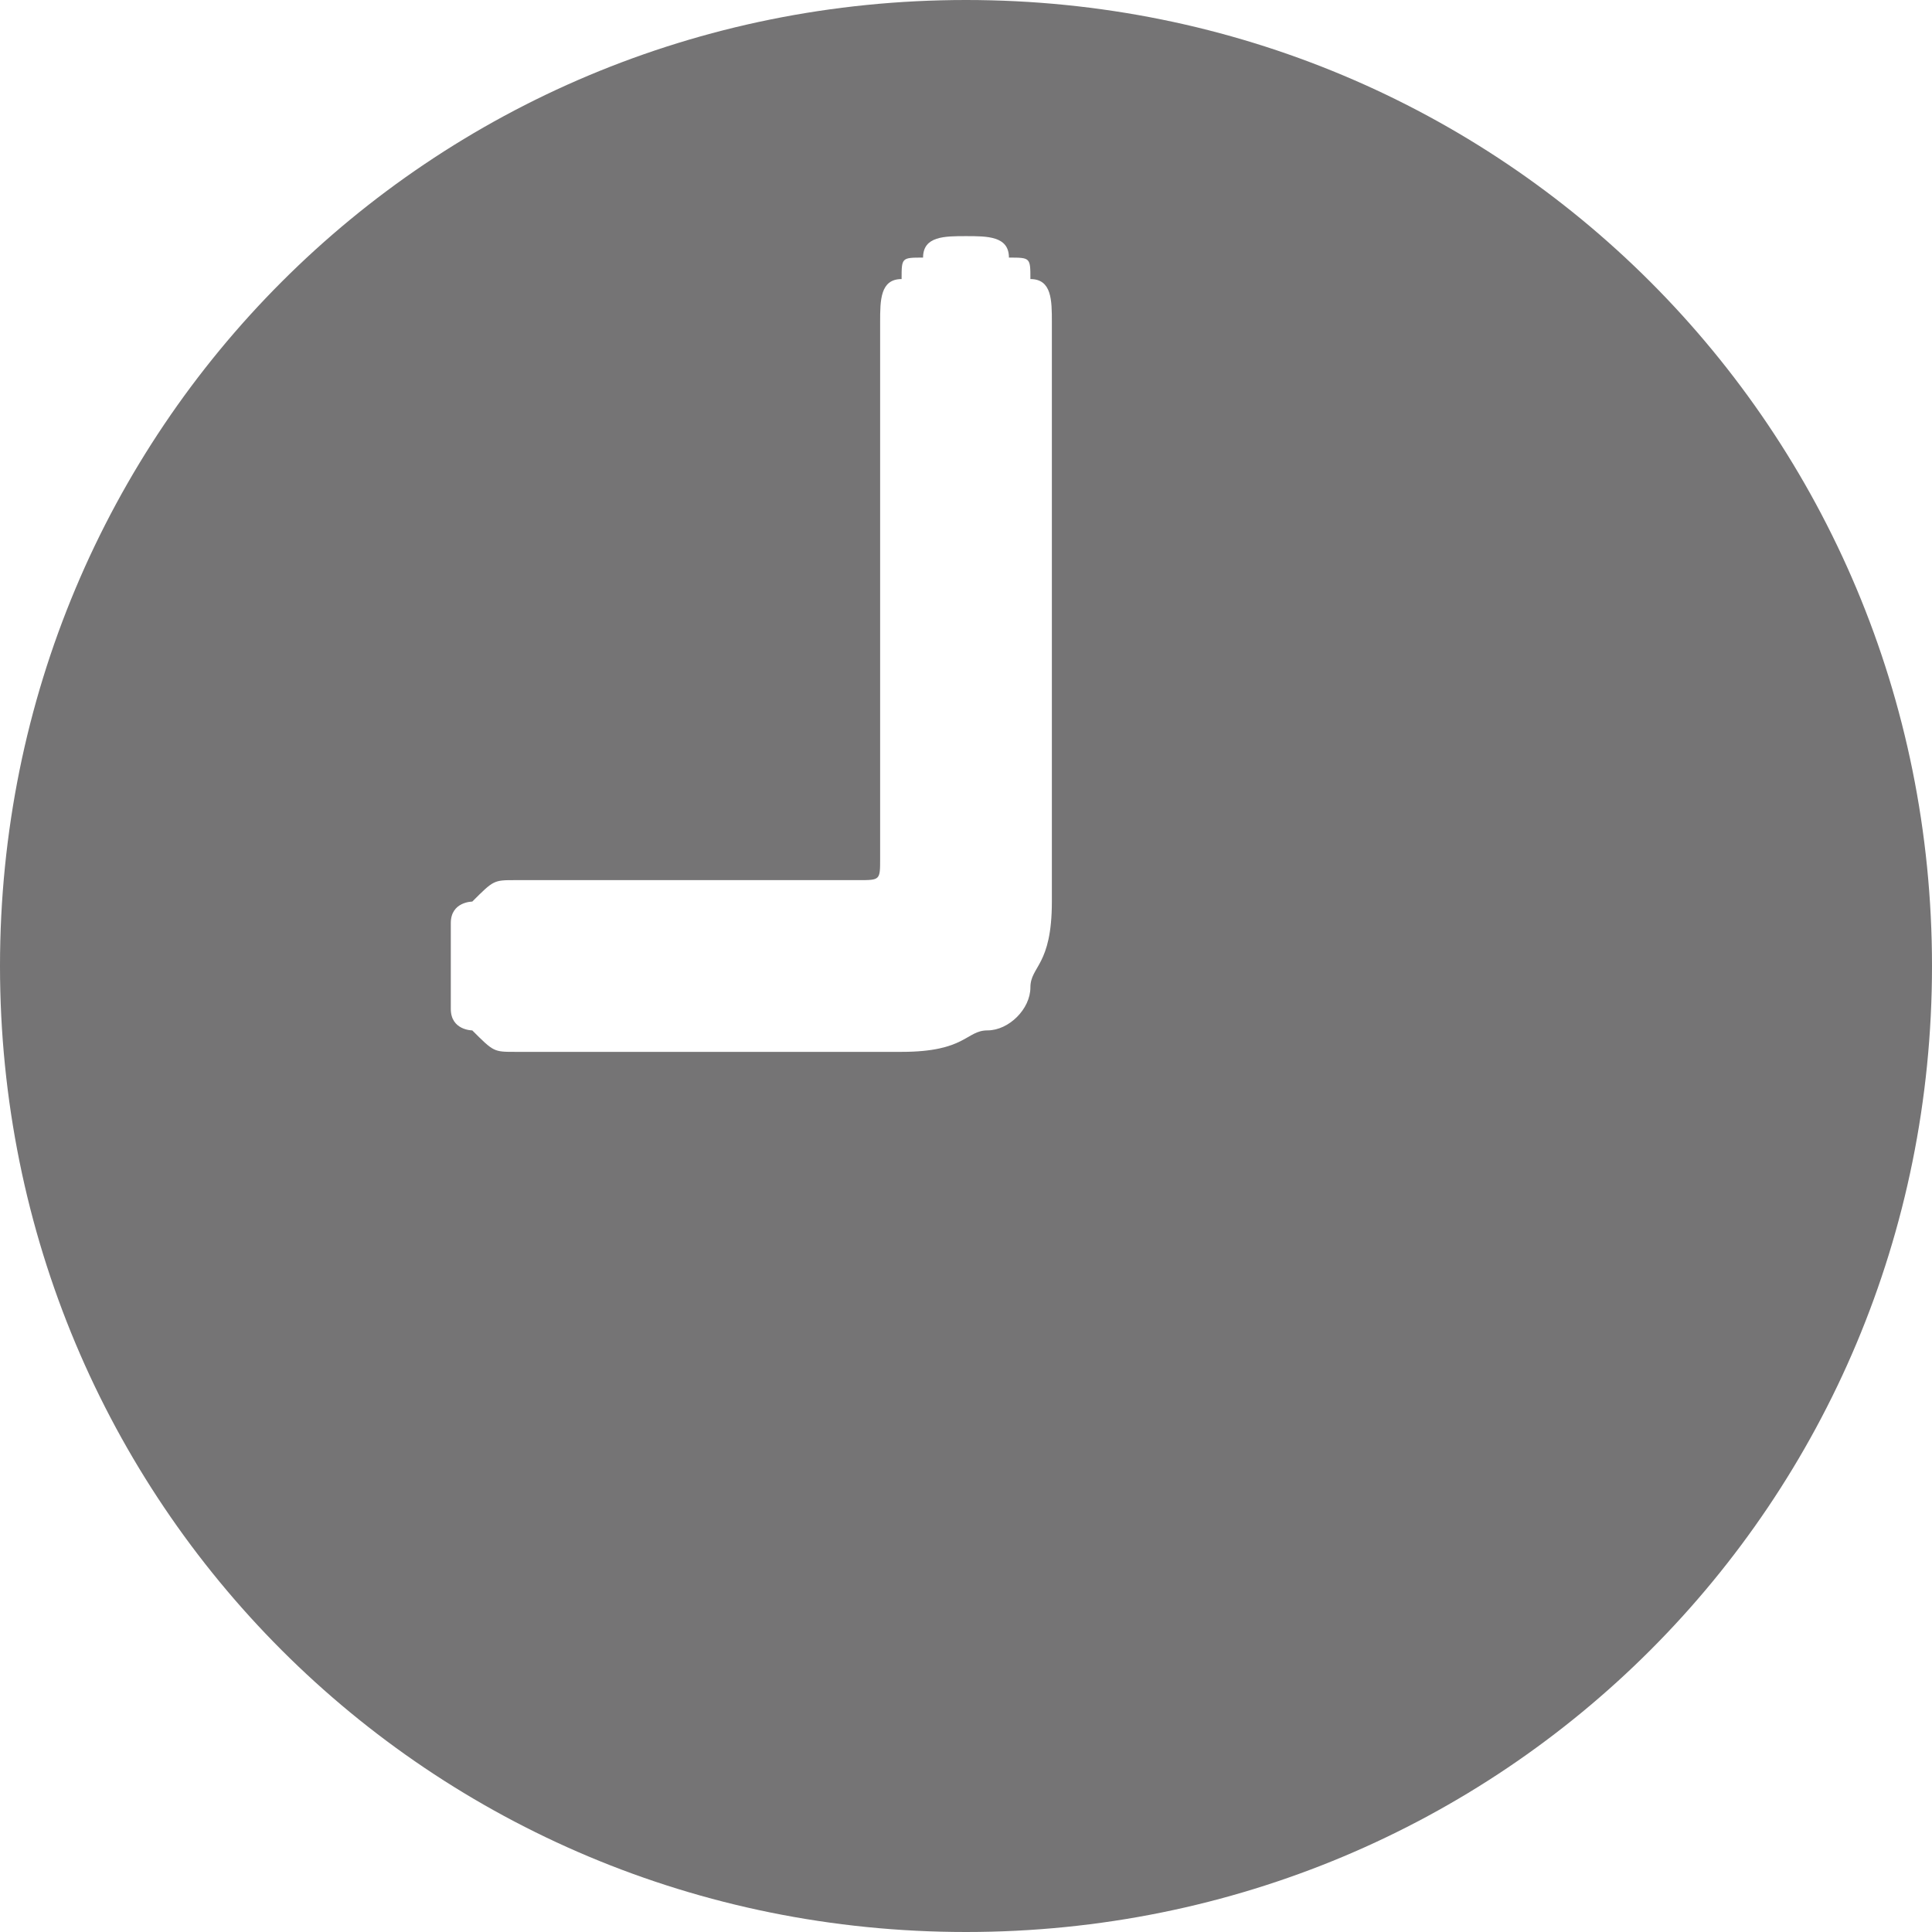 <?xml version="1.0" encoding="UTF-8"?>
<!DOCTYPE svg PUBLIC "-//W3C//DTD SVG 1.1//EN" "http://www.w3.org/Graphics/SVG/1.1/DTD/svg11.dtd">
<!-- Creator: CorelDRAW 2018 (64-Bit) -->
<svg xmlns="http://www.w3.org/2000/svg" xml:space="preserve" width="35px" height="35px" version="1.1" style="shape-rendering:geometricPrecision; text-rendering:geometricPrecision; image-rendering:optimizeQuality; fill-rule:evenodd; clip-rule:evenodd"
viewBox="0 0 0.9 0.9"
 xmlns:xlink="http://www.w3.org/1999/xlink">
 <defs>
  <style type="text/css">
   <![CDATA[
    .fil0 {fill:#757475}
   ]]>
  </style>
 </defs>
 <g id="Layer_x0020_1">
  <path class="fil0" d="M0.45 0.9c-0.25,0 -0.45,-0.2 -0.45,-0.45 0,-0.25 0.2,-0.45 0.45,-0.45 0.25,0 0.45,0.2 0.45,0.45 0,0.25 -0.2,0.45 -0.45,0.45zm0 -0.79c-0.01,0 -0.02,0 -0.02,0.01 -0.01,0 -0.01,0 -0.01,0.01 -0.01,0 -0.01,0.01 -0.01,0.02l0 0.24c0,0.01 0,0.01 0,0.01 0,0.01 0,0.01 -0.01,0.01 0,0 0,0 -0.01,0l-0.15 0c-0.01,0 -0.01,0 -0.02,0.01 0,0 -0.01,0 -0.01,0.01 0,0 0,0.01 0,0.02l0 0c0,0.01 0,0.02 0,0.02 0,0.01 0.01,0.01 0.01,0.01 0.01,0.01 0.01,0.01 0.02,0.01l0.18 0c0.03,0 0.03,-0.01 0.04,-0.01 0.01,0 0.02,-0.01 0.02,-0.02 0,-0.01 0.01,-0.01 0.01,-0.04l0 -0.27c0,-0.01 0,-0.02 -0.01,-0.02 0,-0.01 0,-0.01 -0.01,-0.01 0,-0.01 -0.01,-0.01 -0.02,-0.01l0 0z"/>
 </g>
</svg>
